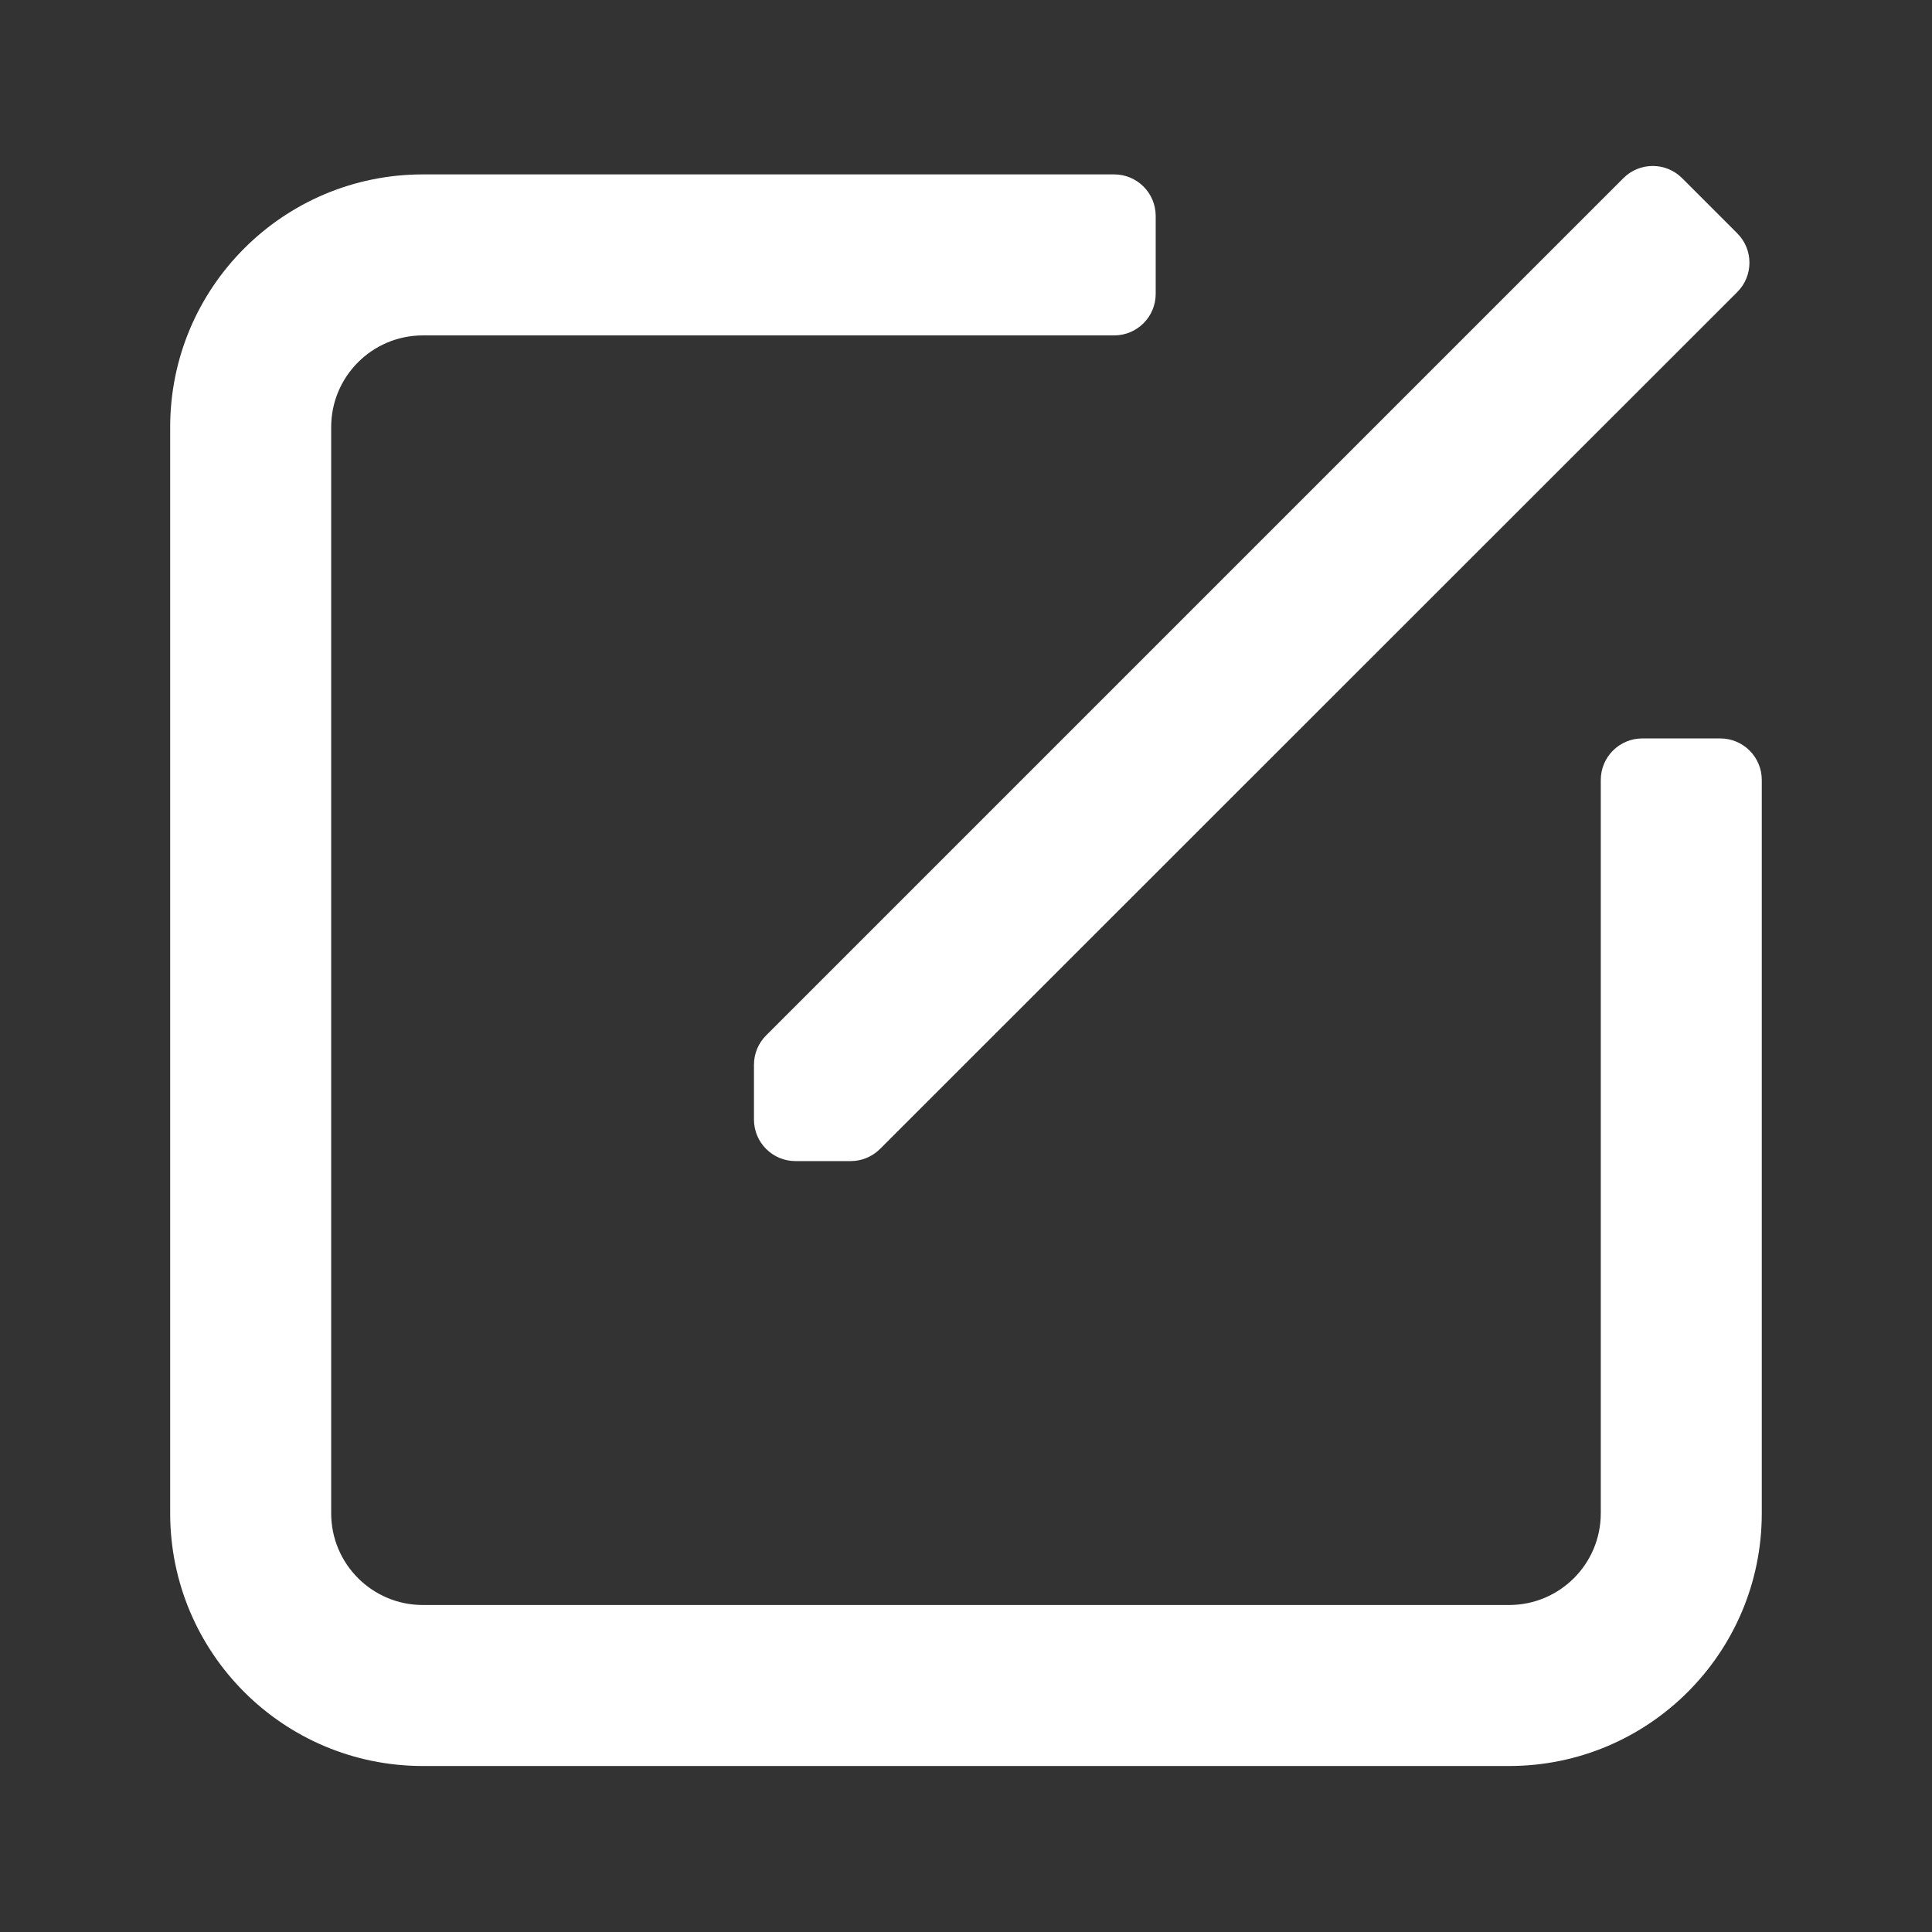 <?xml version="1.0" encoding="UTF-8" standalone="no"?>
<svg width="48px" height="48px" viewBox="0 0 48 48" version="1.1" xmlns="http://www.w3.org/2000/svg" xmlns:xlink="http://www.w3.org/1999/xlink">
    <rect x="0" y="0" width="48" height="48" fill="#333333" stroke="none"/>
    <!-- Generator: Sketch 40 (33762) - http://www.bohemiancoding.com/sketch -->
    <title>编辑</title>
    <desc>Created with Sketch.</desc>
    <defs></defs>
    <g id="Page-1" stroke="none" stroke-width="1" fill="none" fill-rule="evenodd">
        <g id="编辑" fill="#FFFFFF">
            <g id="Page-1" transform="translate(4, 4)">
                <path d="M33.492,39.876 L6.507,39.876 C3.039,39.876 0.228,37.065 0.228,33.597 L0.228,6.612 C0.228,3.144 3.039,0.333 6.507,0.333 L23.681,0.333 C24.251,0.333 24.713,0.795 24.713,1.365 L24.713,3.301 C24.713,3.871 24.251,4.333 23.681,4.333 L6.507,4.333 C5.248,4.333 4.228,5.353 4.228,6.612 L4.228,33.597 C4.228,34.856 5.249,35.876 6.507,35.876 L33.492,35.876 C34.751,35.876 35.771,34.856 35.771,33.597 L35.771,15.378 C35.771,14.808 36.233,14.346 36.803,14.346 L38.74,14.346 C39.309,14.346 39.771,14.808 39.771,15.378 L39.771,33.597 C39.771,37.065 36.96,39.876 33.492,39.876" id="Fill-1"></path>
                <path d="M39.162,3.256 L17.864,24.545 C17.671,24.738 17.408,24.847 17.135,24.847 L15.763,24.847 C15.194,24.847 14.732,24.385 14.732,23.815 L14.732,22.454 C14.732,22.18 14.84,21.918 15.034,21.724 L36.332,0.426 C36.735,0.023 37.388,0.023 37.791,0.426 L39.162,1.797 C39.565,2.2 39.565,2.853 39.162,3.256" id="Fill-3"></path>
            </g>
        </g>
    </g>
</svg>
